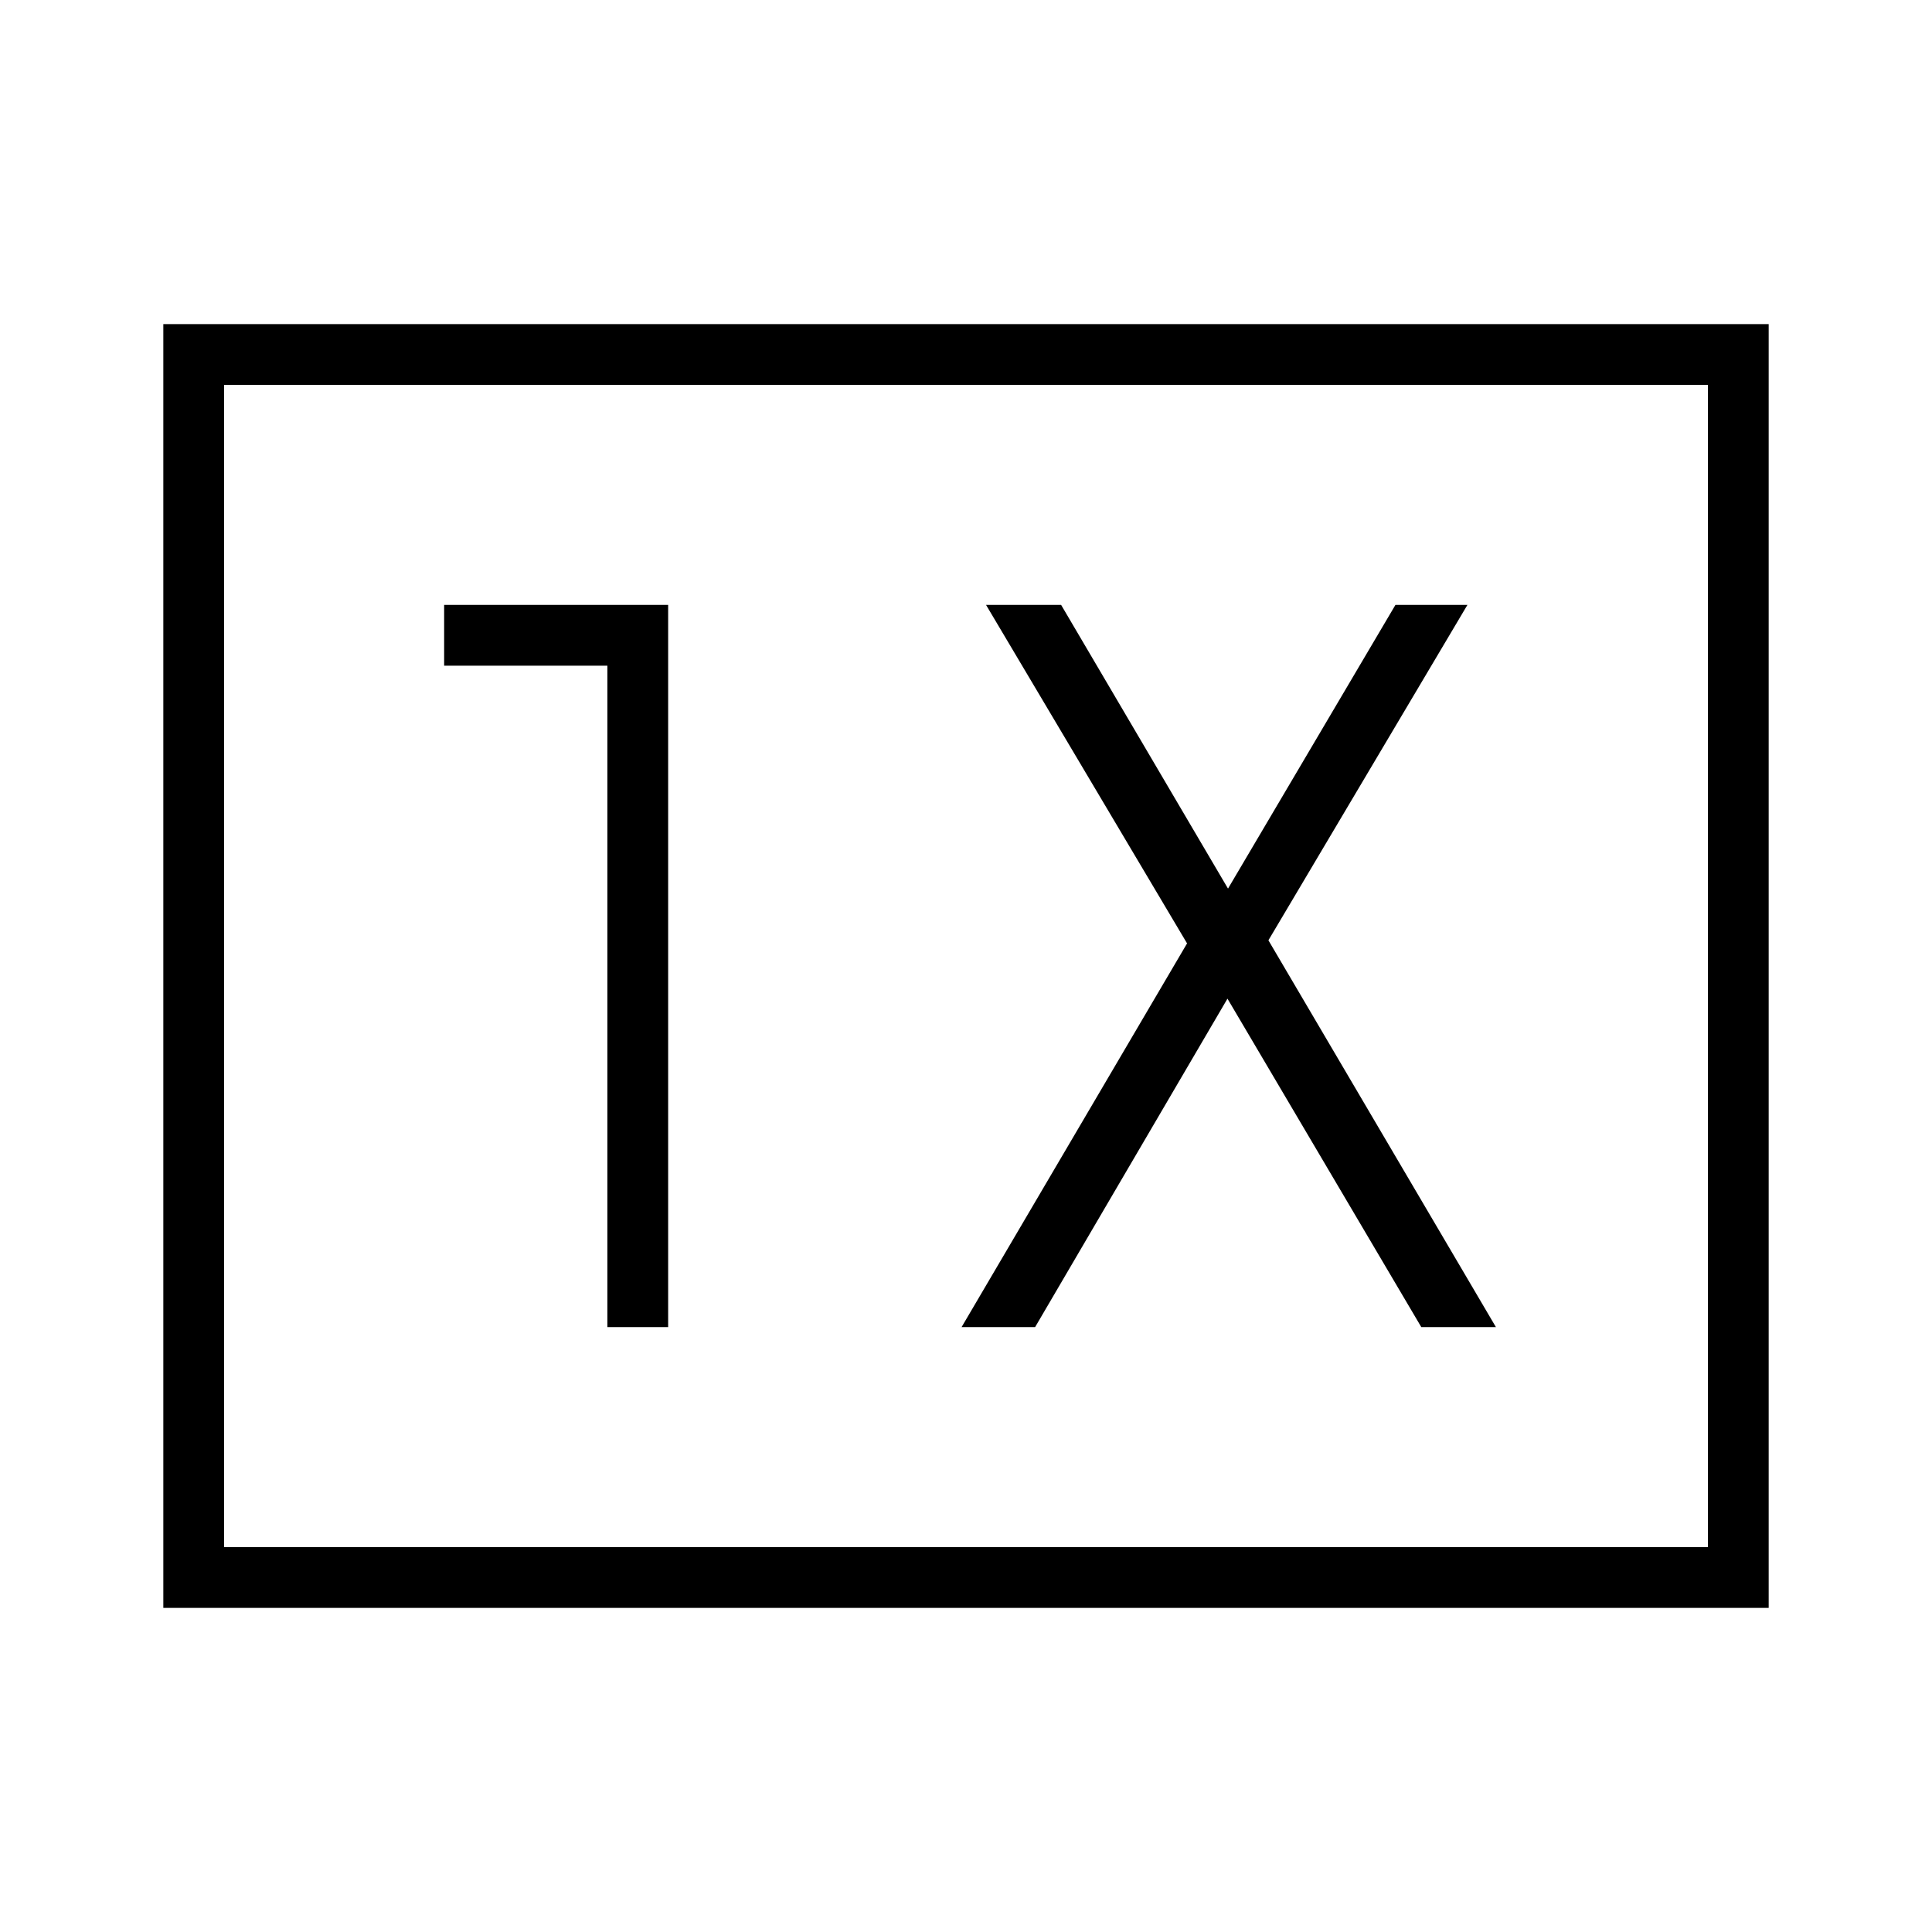 <svg xmlns="http://www.w3.org/2000/svg" height="48" viewBox="0 96 960 960" width="48"><path d="M301.808 755.423H332V396.577H220.692v30.192h81.116v328.654Zm176 0h36.538l95.577-163.192 96.308 163.192h37.077L630.269 563.231l98.885-166.654h-35.769l-83.193 140.961-82.923-140.961h-37.308l99.885 168.192-112.038 190.654ZM81.154 894.962V257.038h797.692v637.924H81.154Zm30.192-30.193h737.308V287.231H111.346v577.538Zm0 0V287.231v577.538Z"/></svg>